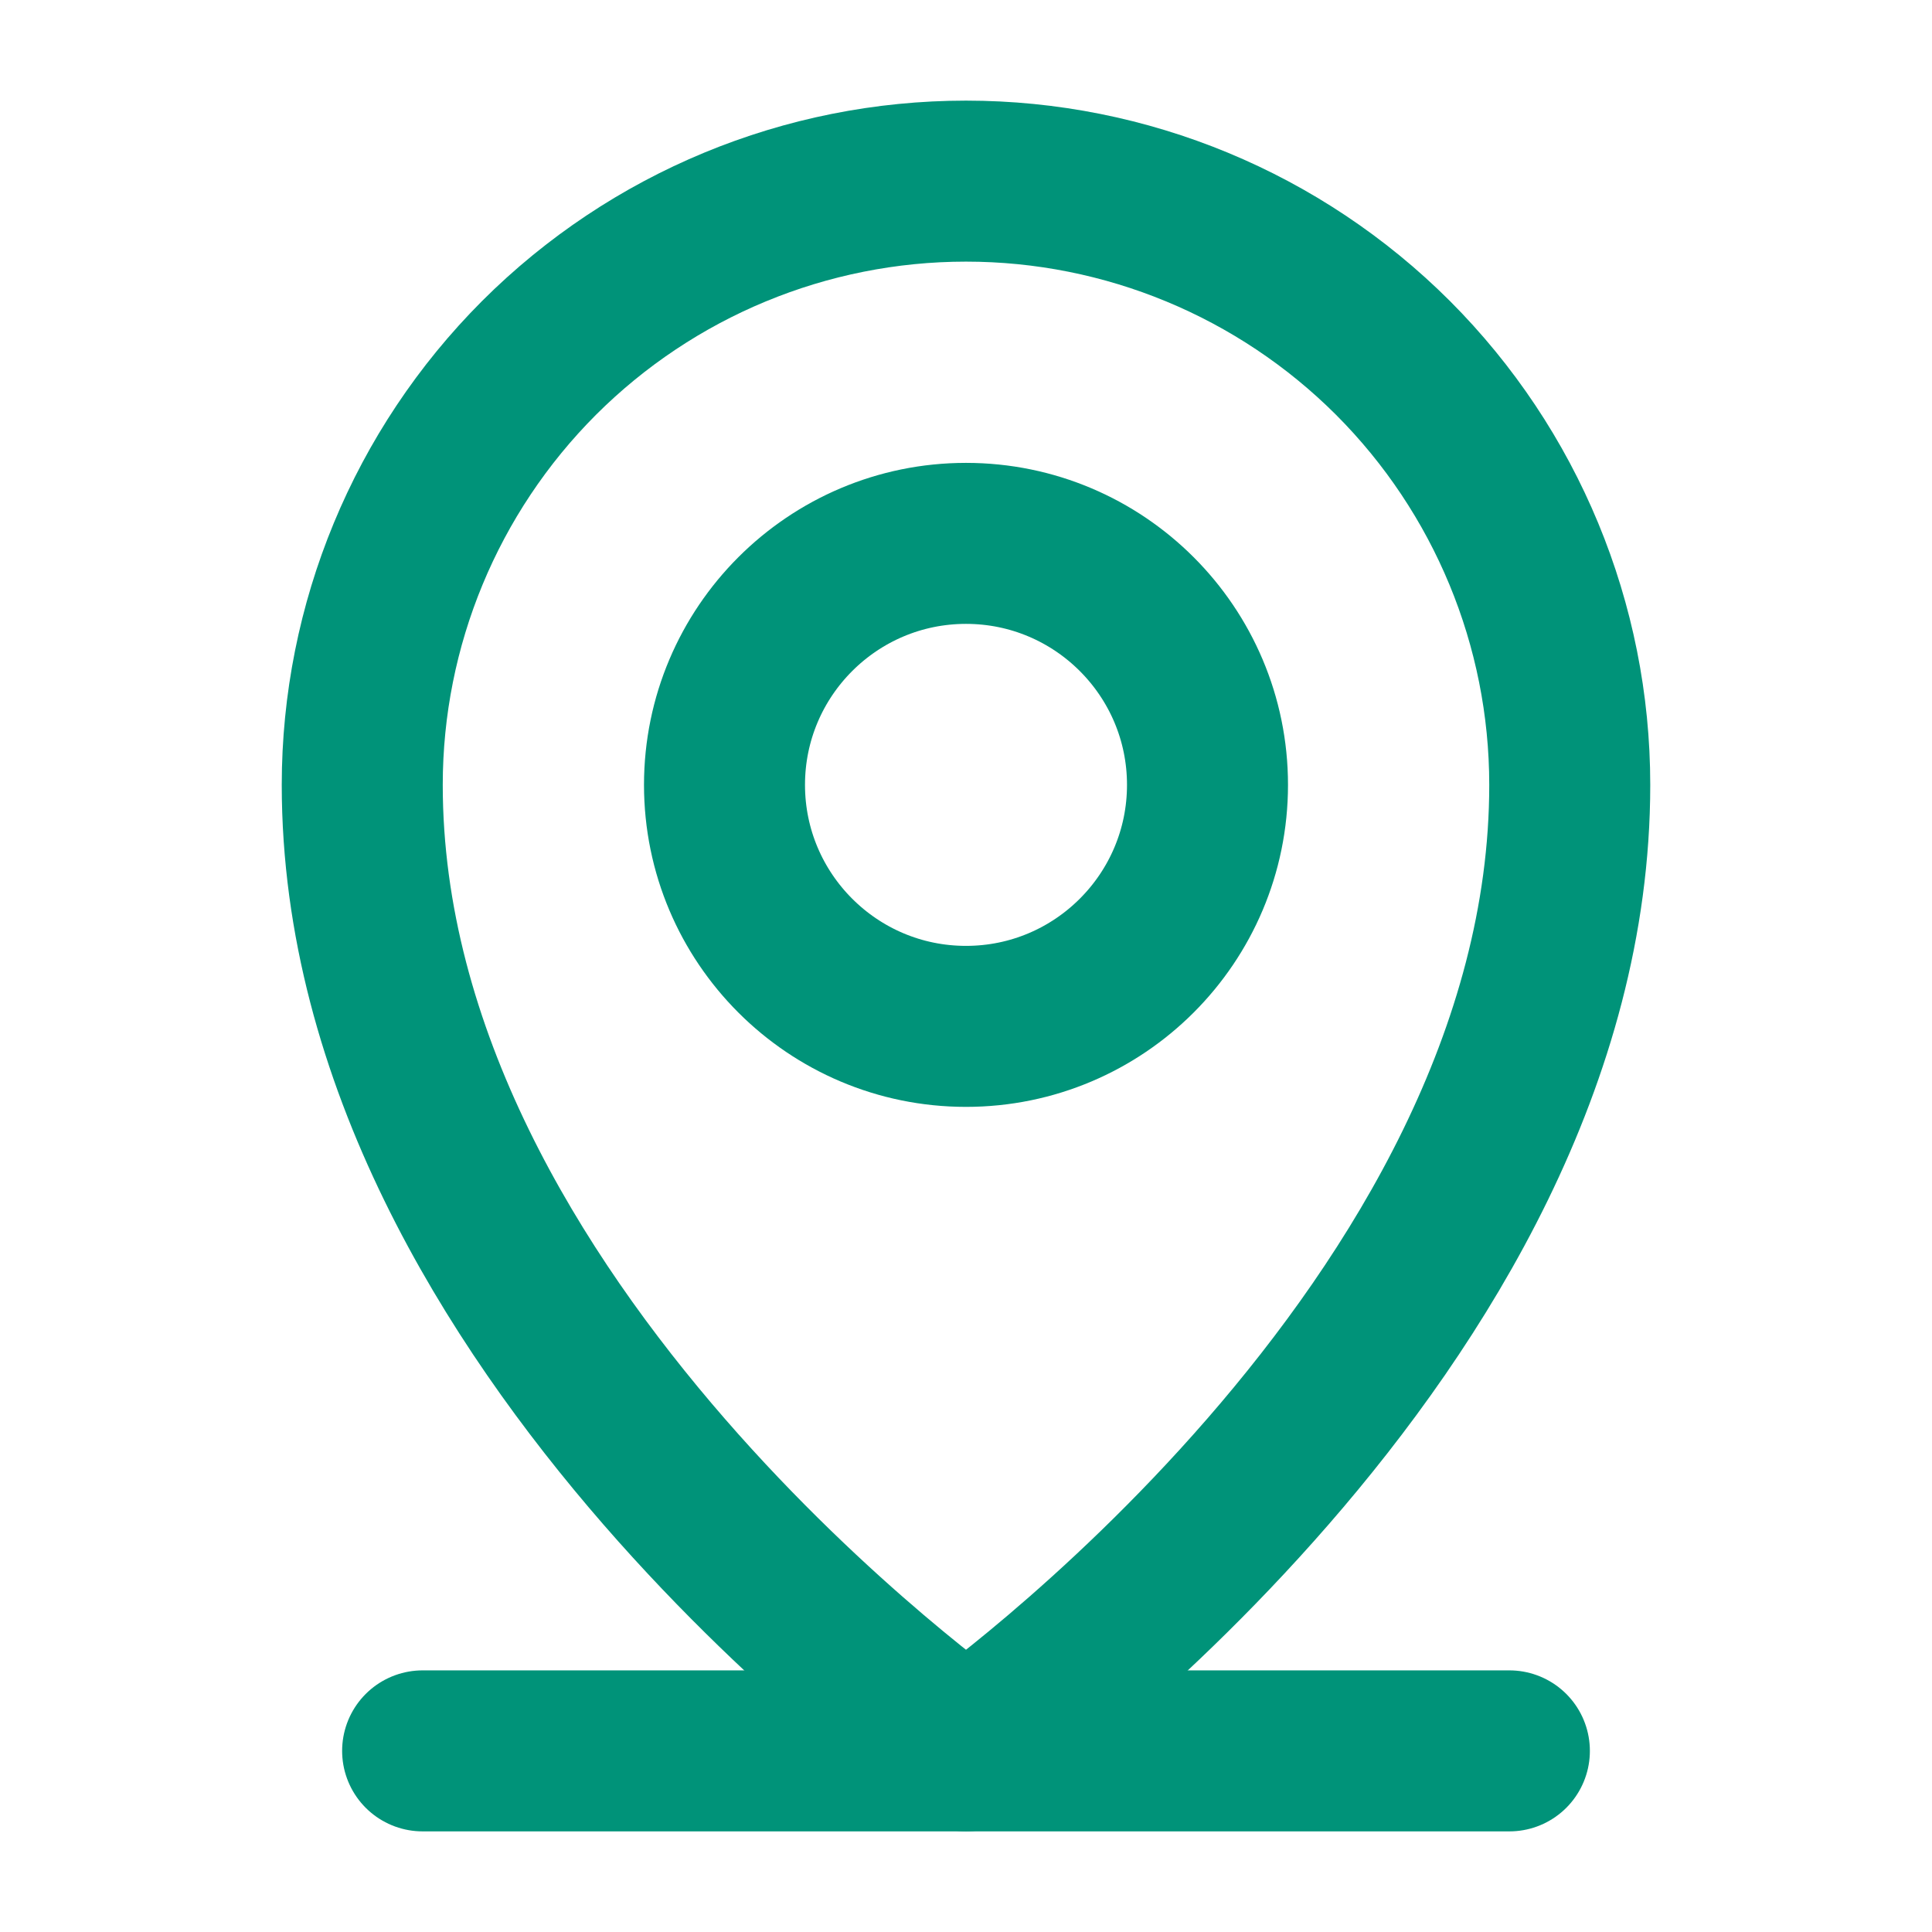<svg width="12" height="12" viewBox="0 0 12 12" fill="none" xmlns="http://www.w3.org/2000/svg">
<path d="M2.625 10.875H9.375" stroke="#009379" stroke-linecap="round" stroke-linejoin="round"/>
<path d="M6 6.375C6.828 6.375 7.5 5.703 7.5 4.875C7.5 4.047 6.828 3.375 6 3.375C5.172 3.375 4.5 4.047 4.5 4.875C4.5 5.703 5.172 6.375 6 6.375Z" stroke="#009379" stroke-linecap="round" stroke-linejoin="round"/>
<path d="M9.75 4.875C9.75 8.25 6 10.875 6 10.875C6 10.875 2.25 8.25 2.25 4.875C2.25 3.88 2.645 2.927 3.348 2.223C4.052 1.52 5.005 1.125 6 1.125C6.995 1.125 7.948 1.52 8.652 2.223C9.355 2.927 9.75 3.88 9.75 4.875V4.875Z" stroke="#009379" stroke-linecap="round" stroke-linejoin="round"/>
</svg>

